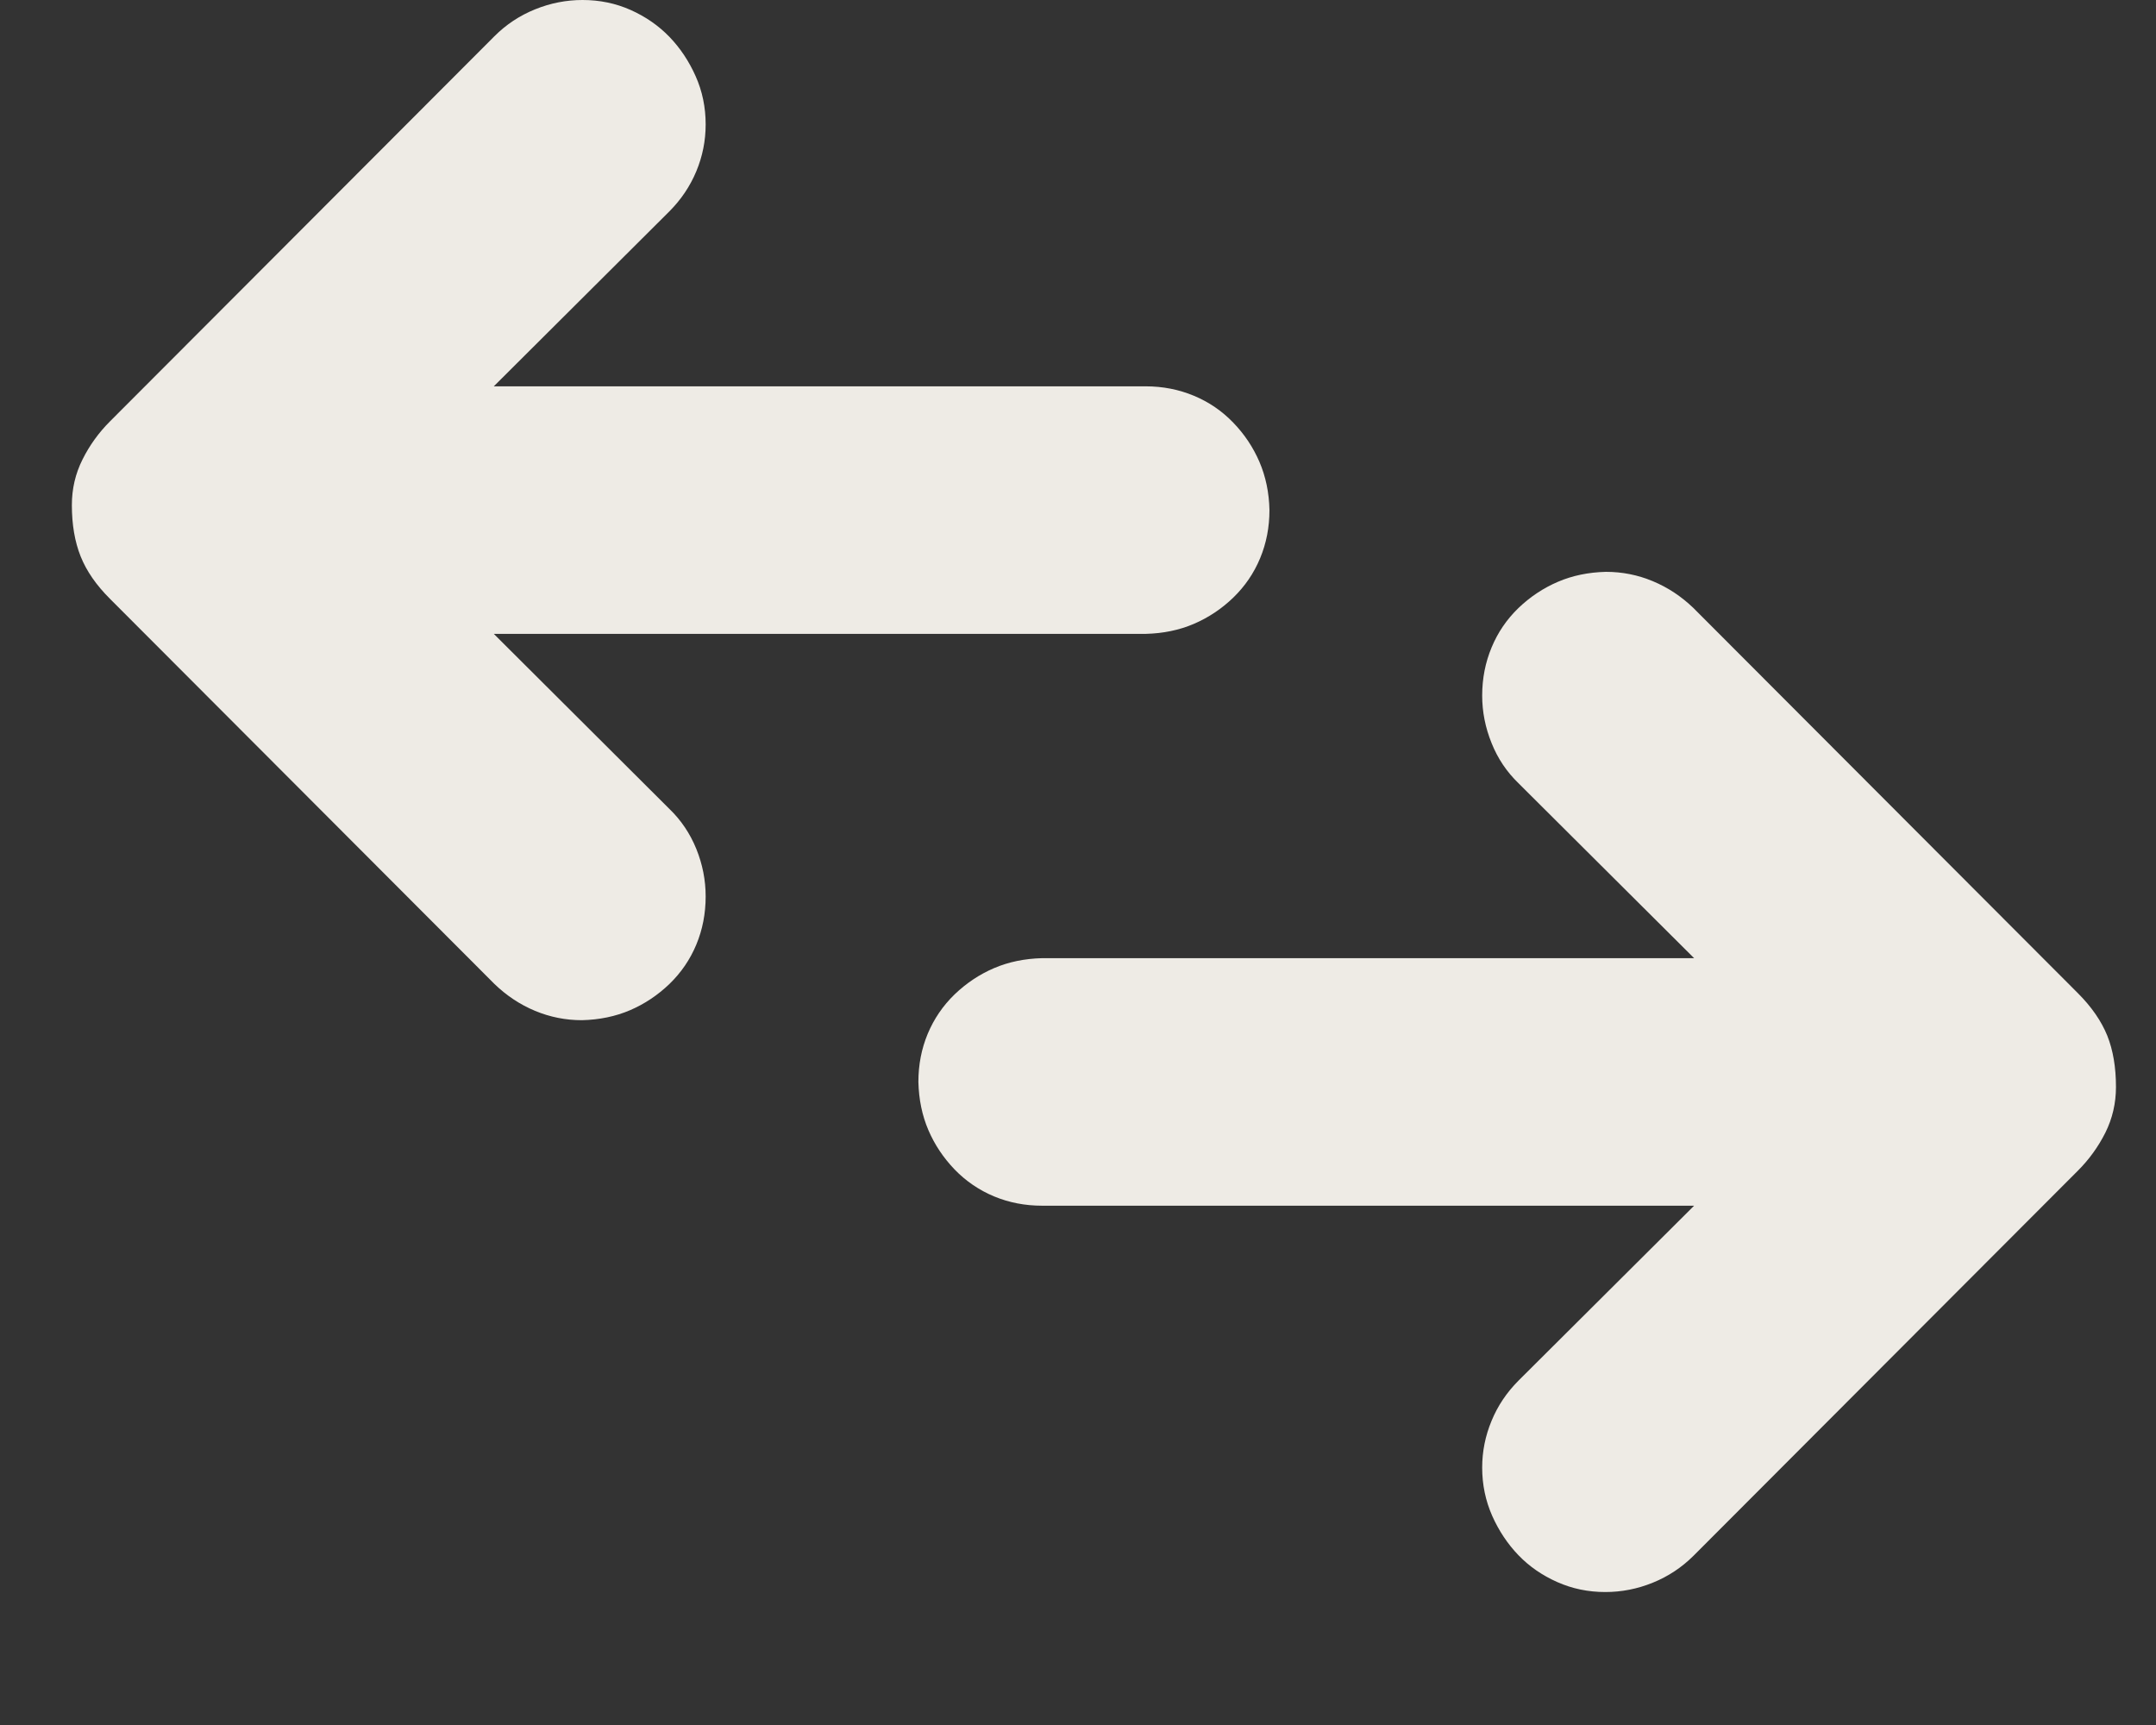 <svg width="30" height="24" viewBox="0 0 30 24" fill="none">
<rect x="0" y="0" width="30" height="24" fill="#333333" stroke="none"/>
<g clip-path="url(#clip0_2112_301)">
<path d="M17.664 7.097C17.664 7.335 17.621 7.558 17.534 7.767C17.447 7.976 17.322 8.158 17.16 8.315C16.998 8.471 16.815 8.593 16.612 8.68C16.409 8.767 16.186 8.813 15.942 8.819H6.871L9.315 11.255C9.477 11.411 9.602 11.597 9.689 11.811C9.776 12.026 9.819 12.246 9.819 12.472C9.819 12.71 9.776 12.933 9.689 13.142C9.602 13.351 9.477 13.533 9.315 13.69C9.152 13.846 8.97 13.968 8.767 14.055C8.564 14.142 8.341 14.188 8.097 14.194C7.871 14.194 7.654 14.151 7.445 14.064C7.236 13.977 7.048 13.852 6.88 13.69L1.531 8.332C1.339 8.141 1.203 7.944 1.122 7.741C1.041 7.538 1 7.3 1 7.028C1 6.801 1.049 6.59 1.148 6.393C1.246 6.196 1.374 6.019 1.531 5.862L6.88 0.504C7.042 0.342 7.23 0.217 7.445 0.13C7.659 0.043 7.88 0 8.106 0C8.344 0 8.567 0.046 8.776 0.139C8.984 0.232 9.164 0.357 9.315 0.513C9.466 0.67 9.587 0.852 9.68 1.061C9.773 1.27 9.819 1.493 9.819 1.731C9.819 1.957 9.776 2.174 9.689 2.383C9.602 2.592 9.477 2.777 9.315 2.94L6.871 5.375H15.942C16.18 5.375 16.403 5.419 16.612 5.506C16.821 5.593 17.003 5.717 17.16 5.88C17.317 6.042 17.438 6.225 17.525 6.427C17.612 6.63 17.659 6.854 17.664 7.097Z" fill="#EEEBE5"/>
</g>
<g clip-path="url(#clip1_2112_301)">
<path d="M12.779 15.053C12.779 14.815 12.822 14.592 12.909 14.383C12.996 14.175 13.121 13.992 13.283 13.835C13.446 13.679 13.628 13.557 13.831 13.47C14.034 13.383 14.258 13.337 14.501 13.331L23.573 13.331L21.128 10.896C20.966 10.739 20.841 10.554 20.755 10.339C20.668 10.124 20.624 9.904 20.624 9.678C20.624 9.44 20.668 9.217 20.755 9.008C20.841 8.8 20.966 8.617 21.128 8.46C21.291 8.304 21.474 8.182 21.677 8.095C21.879 8.008 22.103 7.962 22.346 7.956C22.572 7.956 22.79 7.999 22.998 8.086C23.207 8.173 23.396 8.298 23.564 8.46L28.913 13.818C29.104 14.009 29.24 14.207 29.322 14.409C29.403 14.612 29.443 14.85 29.443 15.123C29.443 15.349 29.394 15.56 29.296 15.758C29.197 15.955 29.069 16.132 28.913 16.288L23.564 21.646C23.401 21.808 23.213 21.933 22.998 22.02C22.784 22.107 22.564 22.15 22.337 22.15C22.1 22.15 21.877 22.104 21.668 22.011C21.459 21.918 21.279 21.794 21.128 21.637C20.978 21.481 20.856 21.298 20.763 21.089C20.671 20.88 20.624 20.657 20.624 20.419C20.624 20.193 20.668 19.976 20.755 19.767C20.841 19.558 20.966 19.373 21.128 19.21L23.573 16.775L14.501 16.775C14.263 16.775 14.04 16.732 13.831 16.645C13.623 16.558 13.44 16.433 13.283 16.271C13.127 16.108 13.005 15.926 12.918 15.723C12.831 15.52 12.785 15.297 12.779 15.053Z" fill="#EEEBE5"/>
</g>
<defs>
<clipPath id="clip0_2112_301">
<rect width="17.812" height="17.812" fill="white"/>
</clipPath>
<clipPath id="clip1_2112_301">
<rect width="17.812" height="17.812" fill="white" transform="translate(30 23.438) rotate(180)"/>
</clipPath>
</defs>
</svg>

